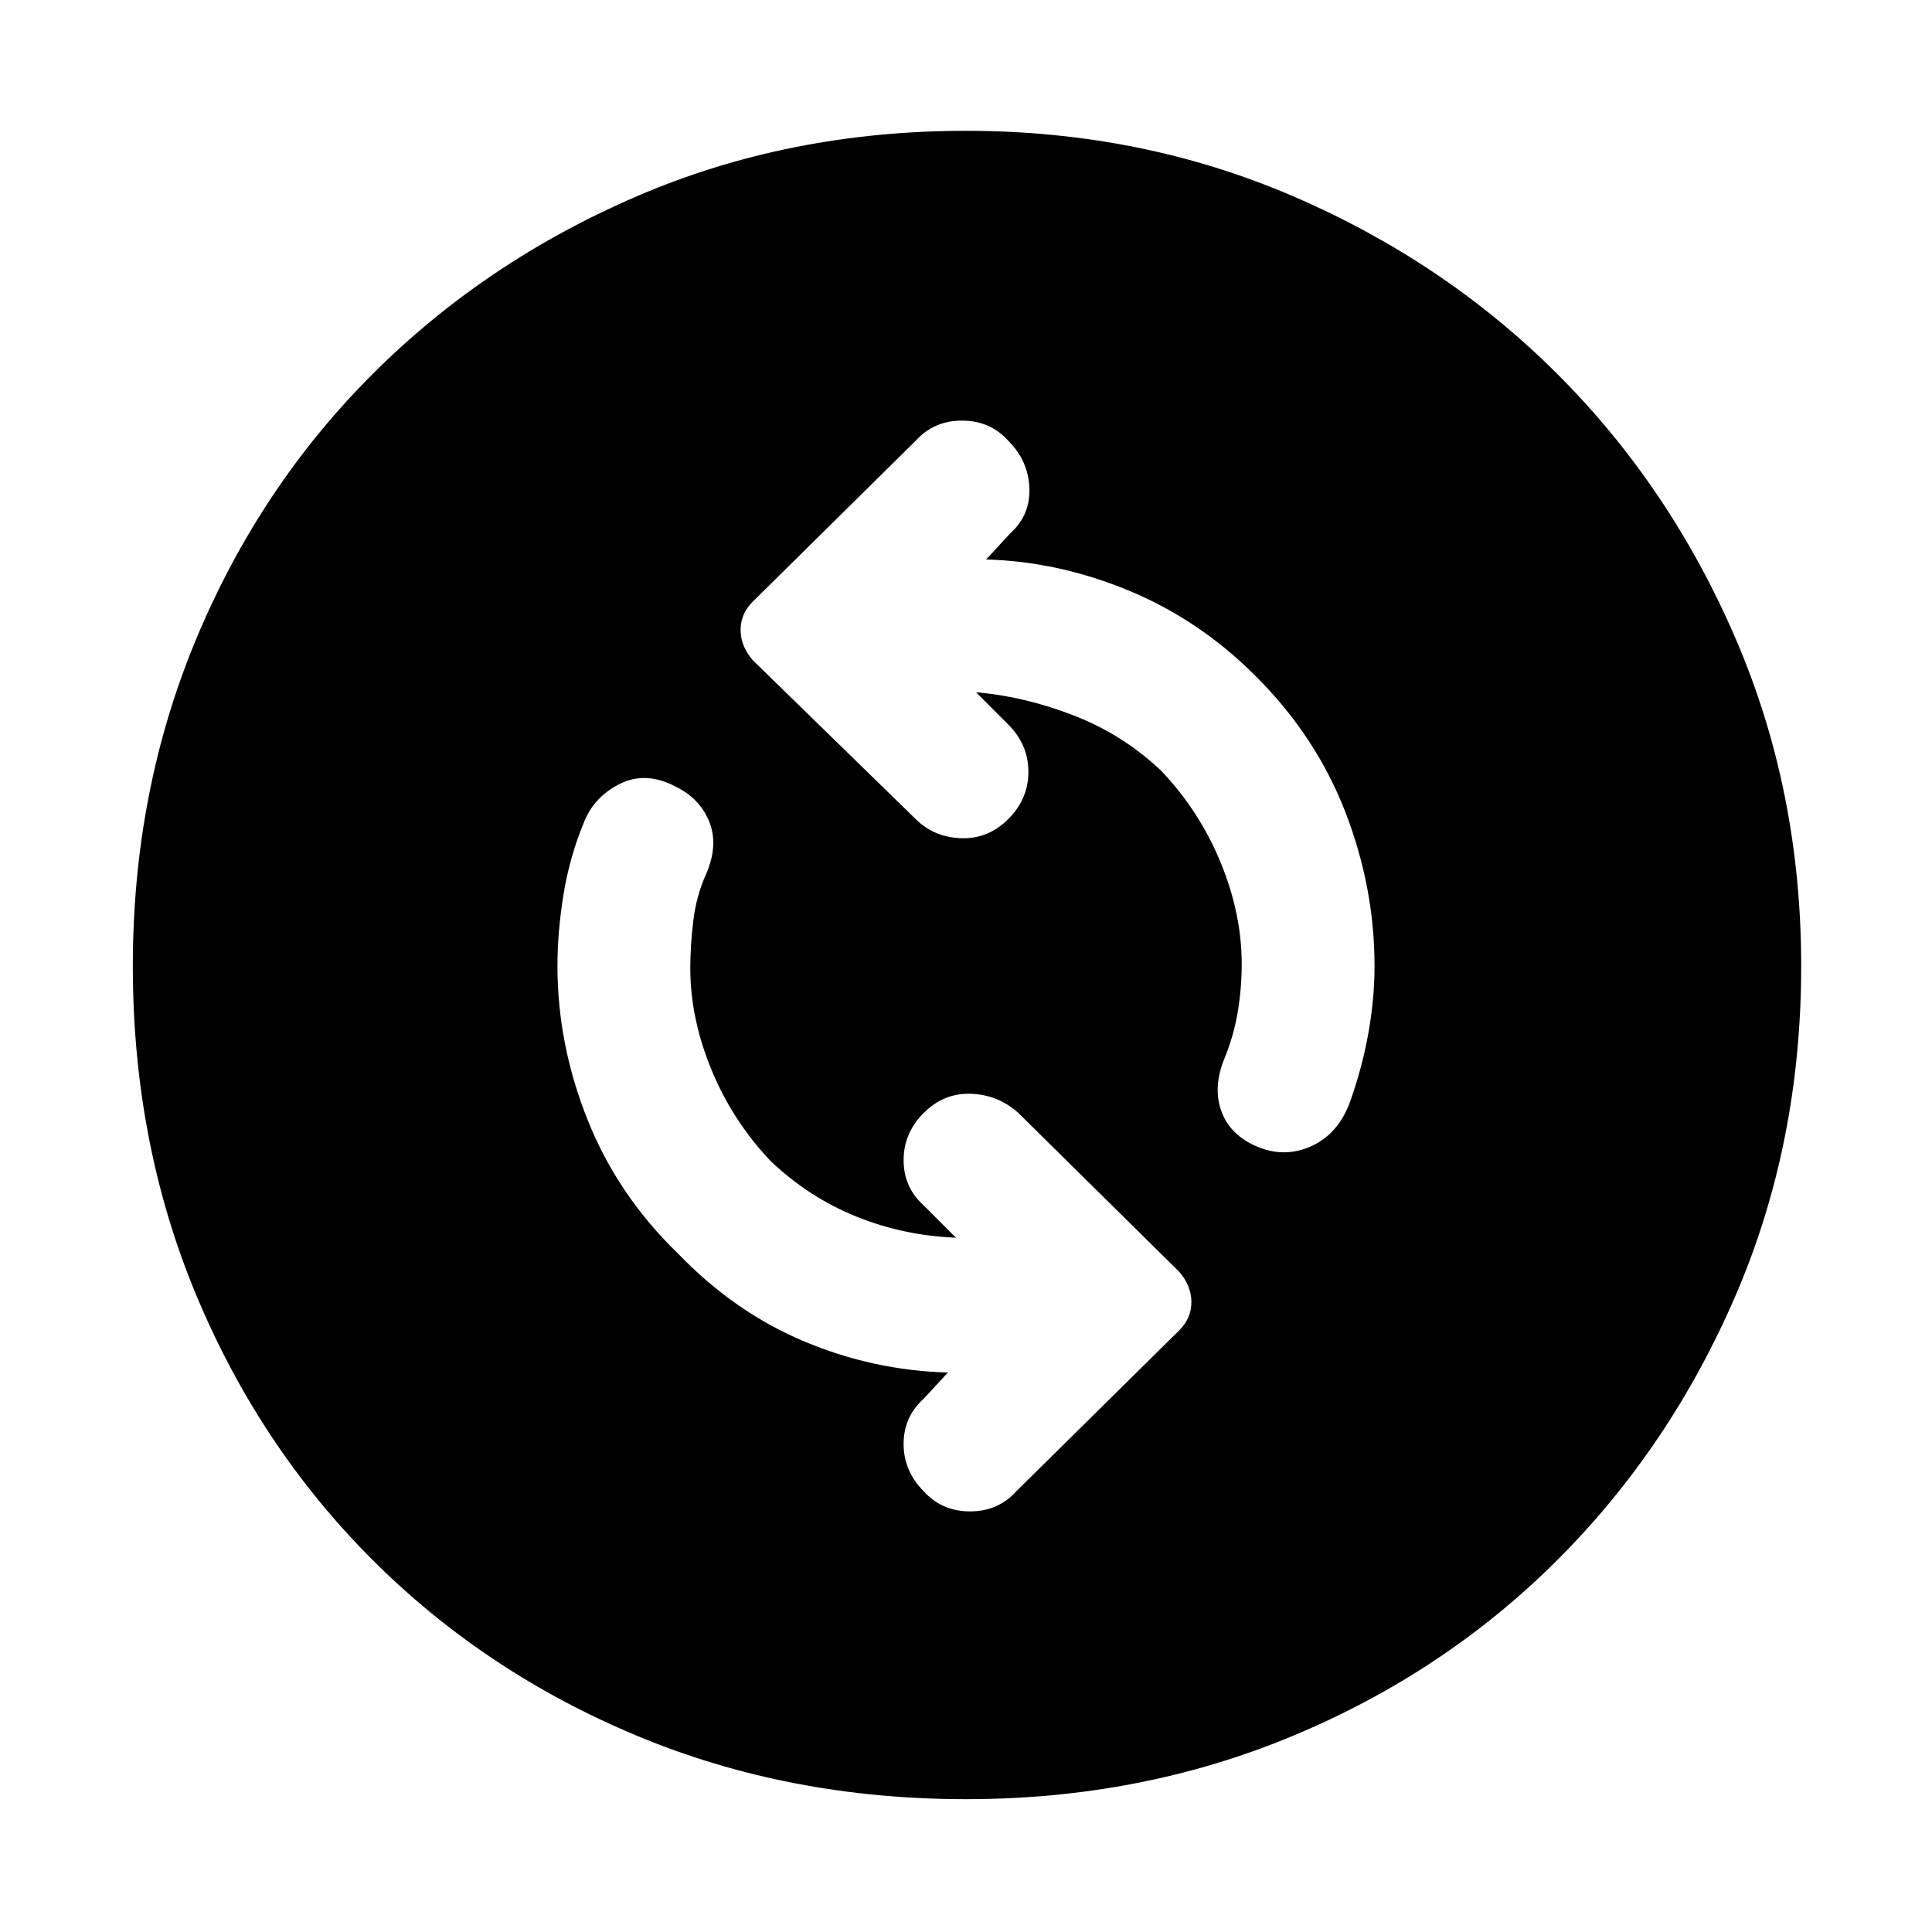 <svg xmlns="http://www.w3.org/2000/svg" height="48" width="48"><path d="M31.05 28.4Q31.8 28.8 32.525 28.5Q33.25 28.2 33.55 27.35Q33.85 26.5 34 25.65Q34.15 24.8 34.15 24Q34.15 22.05 33.425 20.175Q32.7 18.3 31.2 16.8Q29.8 15.4 28.05 14.675Q26.3 13.95 24.5 13.9L25.1 13.25Q25.6 12.8 25.575 12.125Q25.55 11.45 25.05 10.95Q24.6 10.45 23.9 10.45Q23.2 10.45 22.75 10.95L18.7 14.95Q18.4 15.25 18.4 15.65Q18.4 16.05 18.7 16.4L22.75 20.35Q23.2 20.8 23.875 20.825Q24.55 20.85 25.05 20.35Q25.55 19.85 25.55 19.175Q25.55 18.5 25.05 18L24.25 17.2Q25.45 17.3 26.675 17.775Q27.9 18.25 28.85 19.15Q29.8 20.15 30.325 21.425Q30.85 22.7 30.85 23.95Q30.85 24.55 30.75 25.15Q30.65 25.75 30.4 26.35Q30.15 27 30.325 27.55Q30.5 28.1 31.05 28.4ZM22.95 37.05Q23.4 37.55 24.1 37.55Q24.8 37.55 25.25 37.05L29.3 33.05Q29.6 32.75 29.6 32.35Q29.6 31.95 29.3 31.6L25.3 27.65Q24.8 27.2 24.125 27.175Q23.45 27.15 22.95 27.65Q22.45 28.15 22.45 28.825Q22.45 29.5 22.95 29.95L23.75 30.75Q22.45 30.7 21.275 30.225Q20.1 29.75 19.15 28.85Q18.2 27.85 17.675 26.575Q17.15 25.3 17.15 24.05Q17.15 23.5 17.225 22.875Q17.3 22.25 17.55 21.7Q17.85 21 17.625 20.425Q17.4 19.85 16.8 19.55Q16.05 19.15 15.4 19.475Q14.75 19.8 14.5 20.45Q14.15 21.3 14 22.225Q13.85 23.15 13.85 24Q13.85 25.95 14.6 27.825Q15.35 29.7 16.85 31.15Q18.25 32.6 19.975 33.325Q21.7 34.05 23.55 34.1L22.95 34.75Q22.45 35.2 22.45 35.875Q22.45 36.55 22.95 37.05ZM24 44.7Q19.6 44.7 15.825 43.125Q12.05 41.55 9.25 38.75Q6.45 35.95 4.875 32.175Q3.3 28.4 3.3 24Q3.3 19.65 4.875 15.875Q6.45 12.1 9.25 9.3Q12.05 6.5 15.825 4.875Q19.6 3.25 24 3.25Q28.35 3.25 32.125 4.875Q35.9 6.5 38.7 9.3Q41.5 12.1 43.125 15.875Q44.75 19.65 44.75 24Q44.75 28.4 43.125 32.175Q41.5 35.95 38.7 38.75Q35.9 41.55 32.125 43.125Q28.35 44.7 24 44.7Z"/></svg>